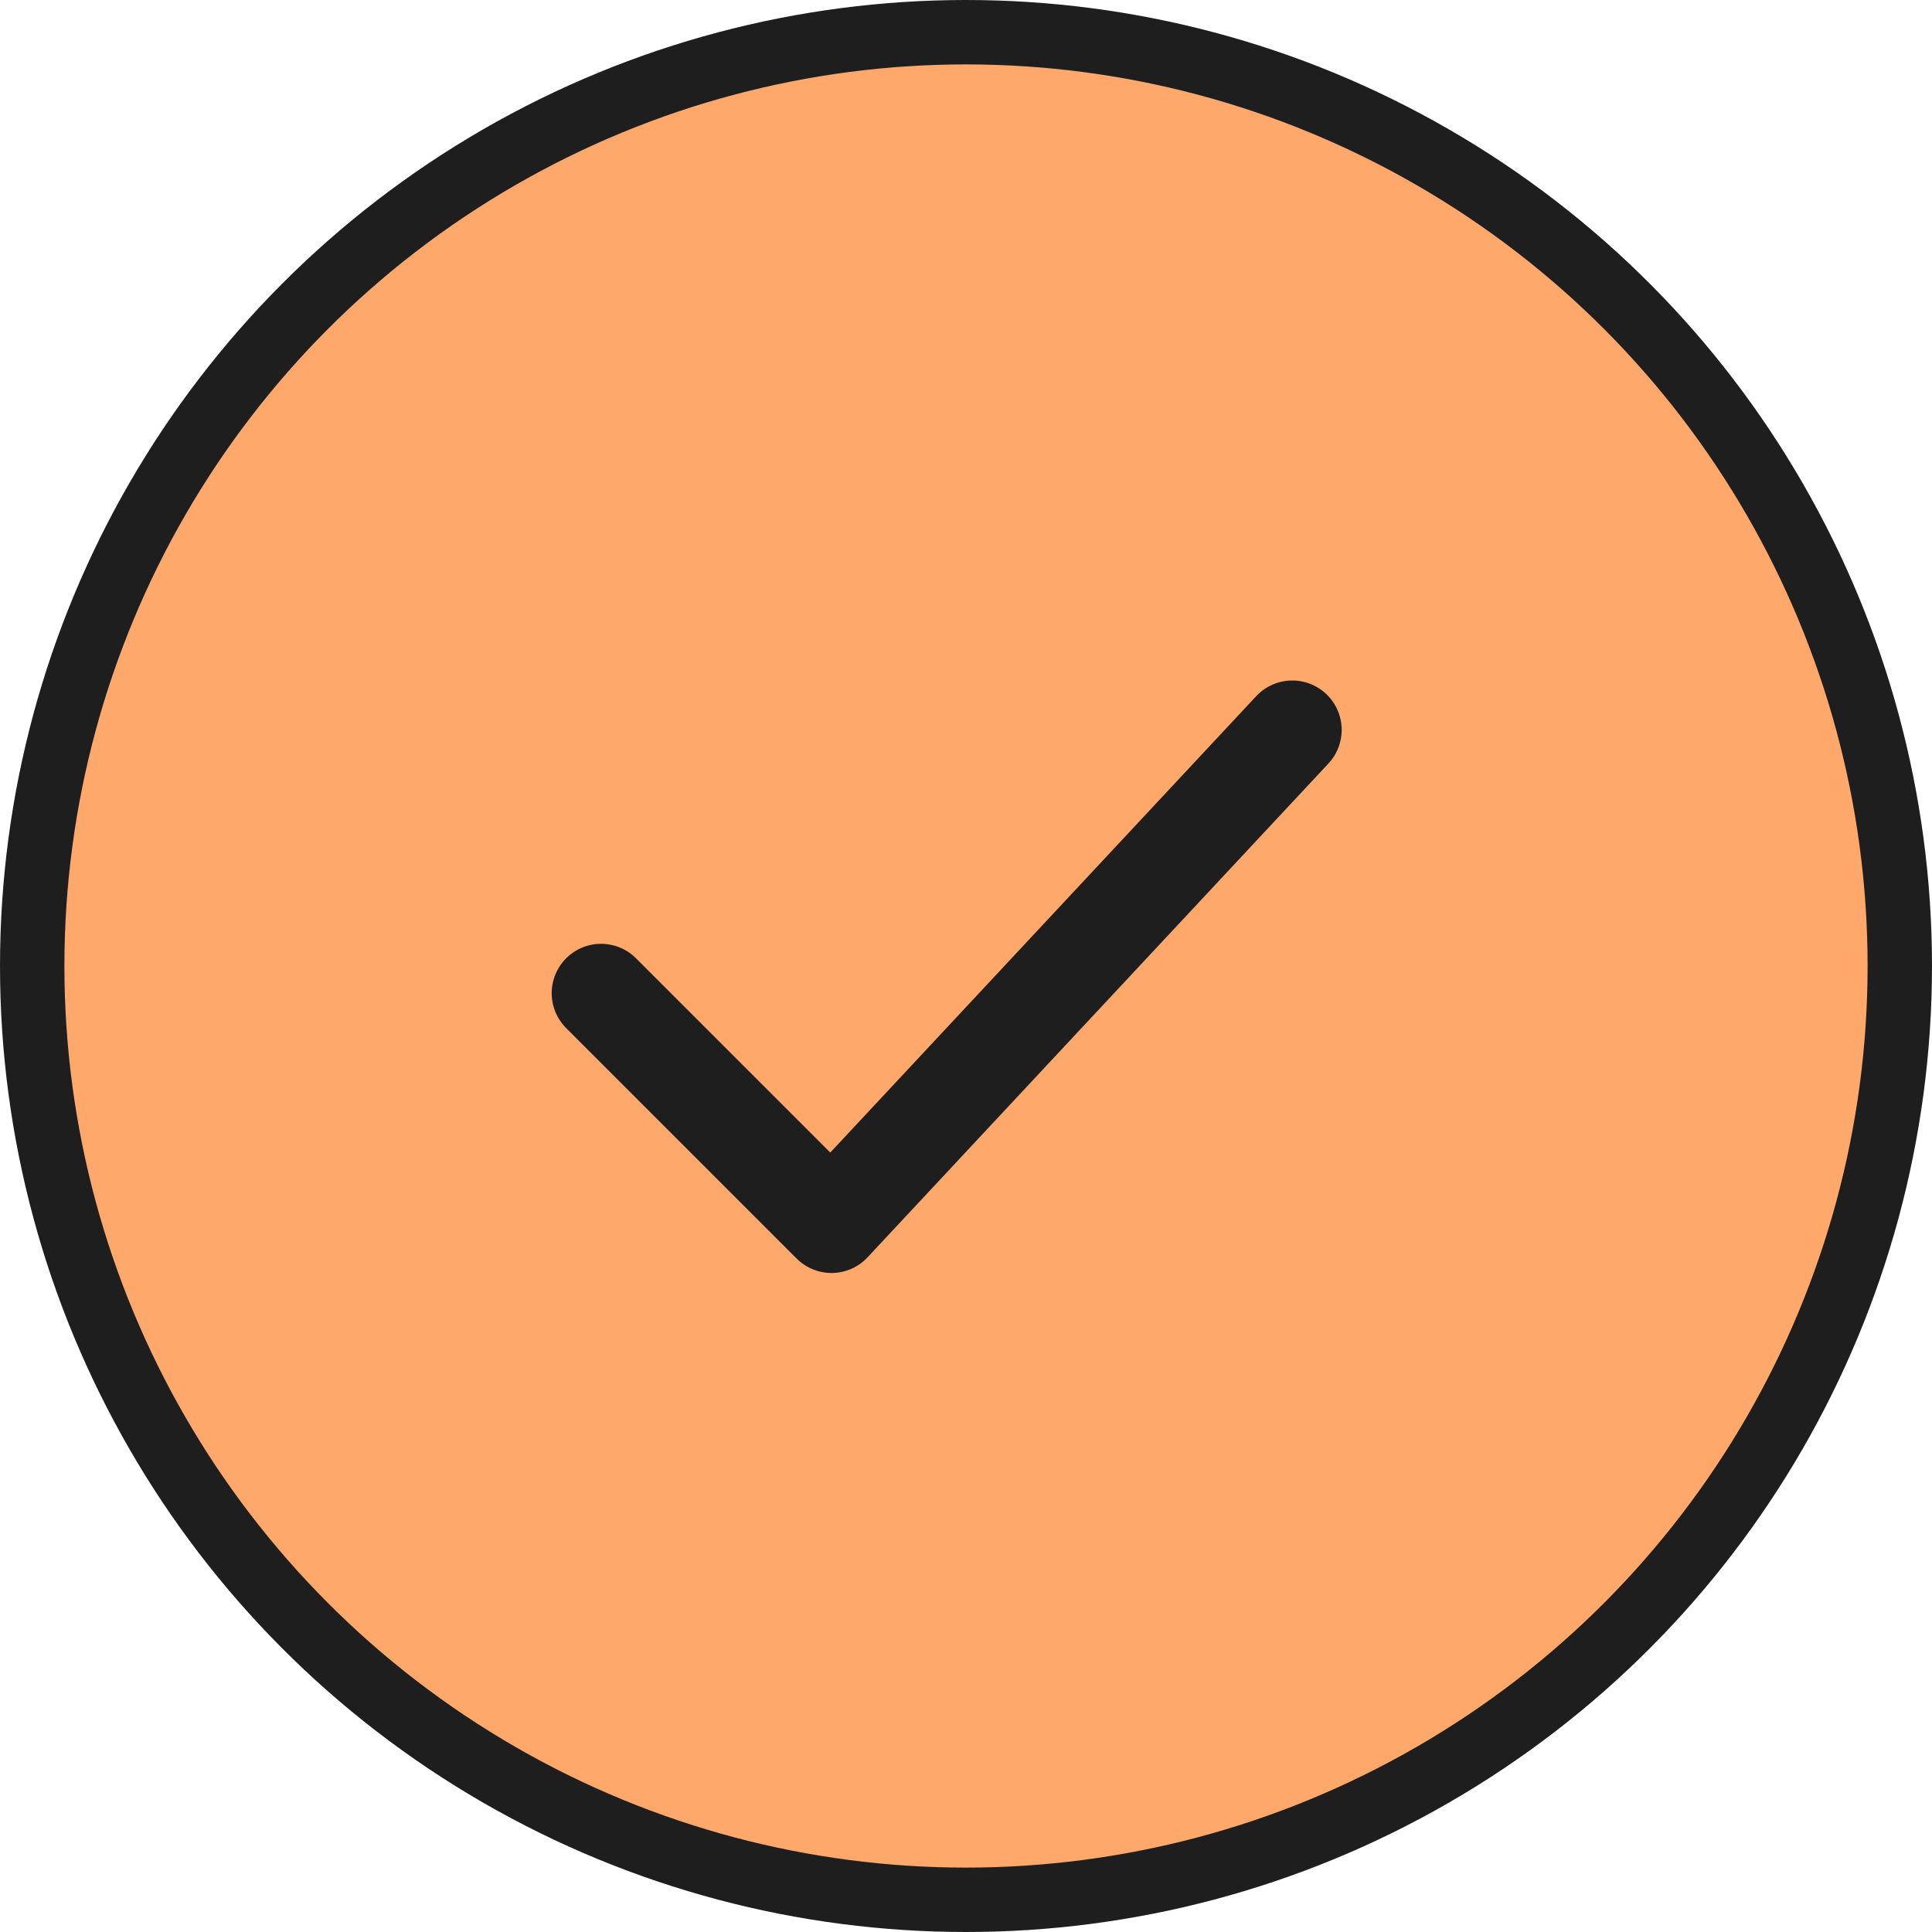 <svg width="45" height="45" viewBox="0 0 45 45" fill="none" xmlns="http://www.w3.org/2000/svg">
<circle cx="22.5" cy="22.5" r="21.75" fill="#FFA86B" stroke="#1E1E1E" stroke-width="1.5"/>
<path d="M14 23.133L19.367 28.5L30.1 17" stroke="#1E1E1E" stroke-width="2.3" stroke-linecap="round" stroke-linejoin="round"/>
</svg>
